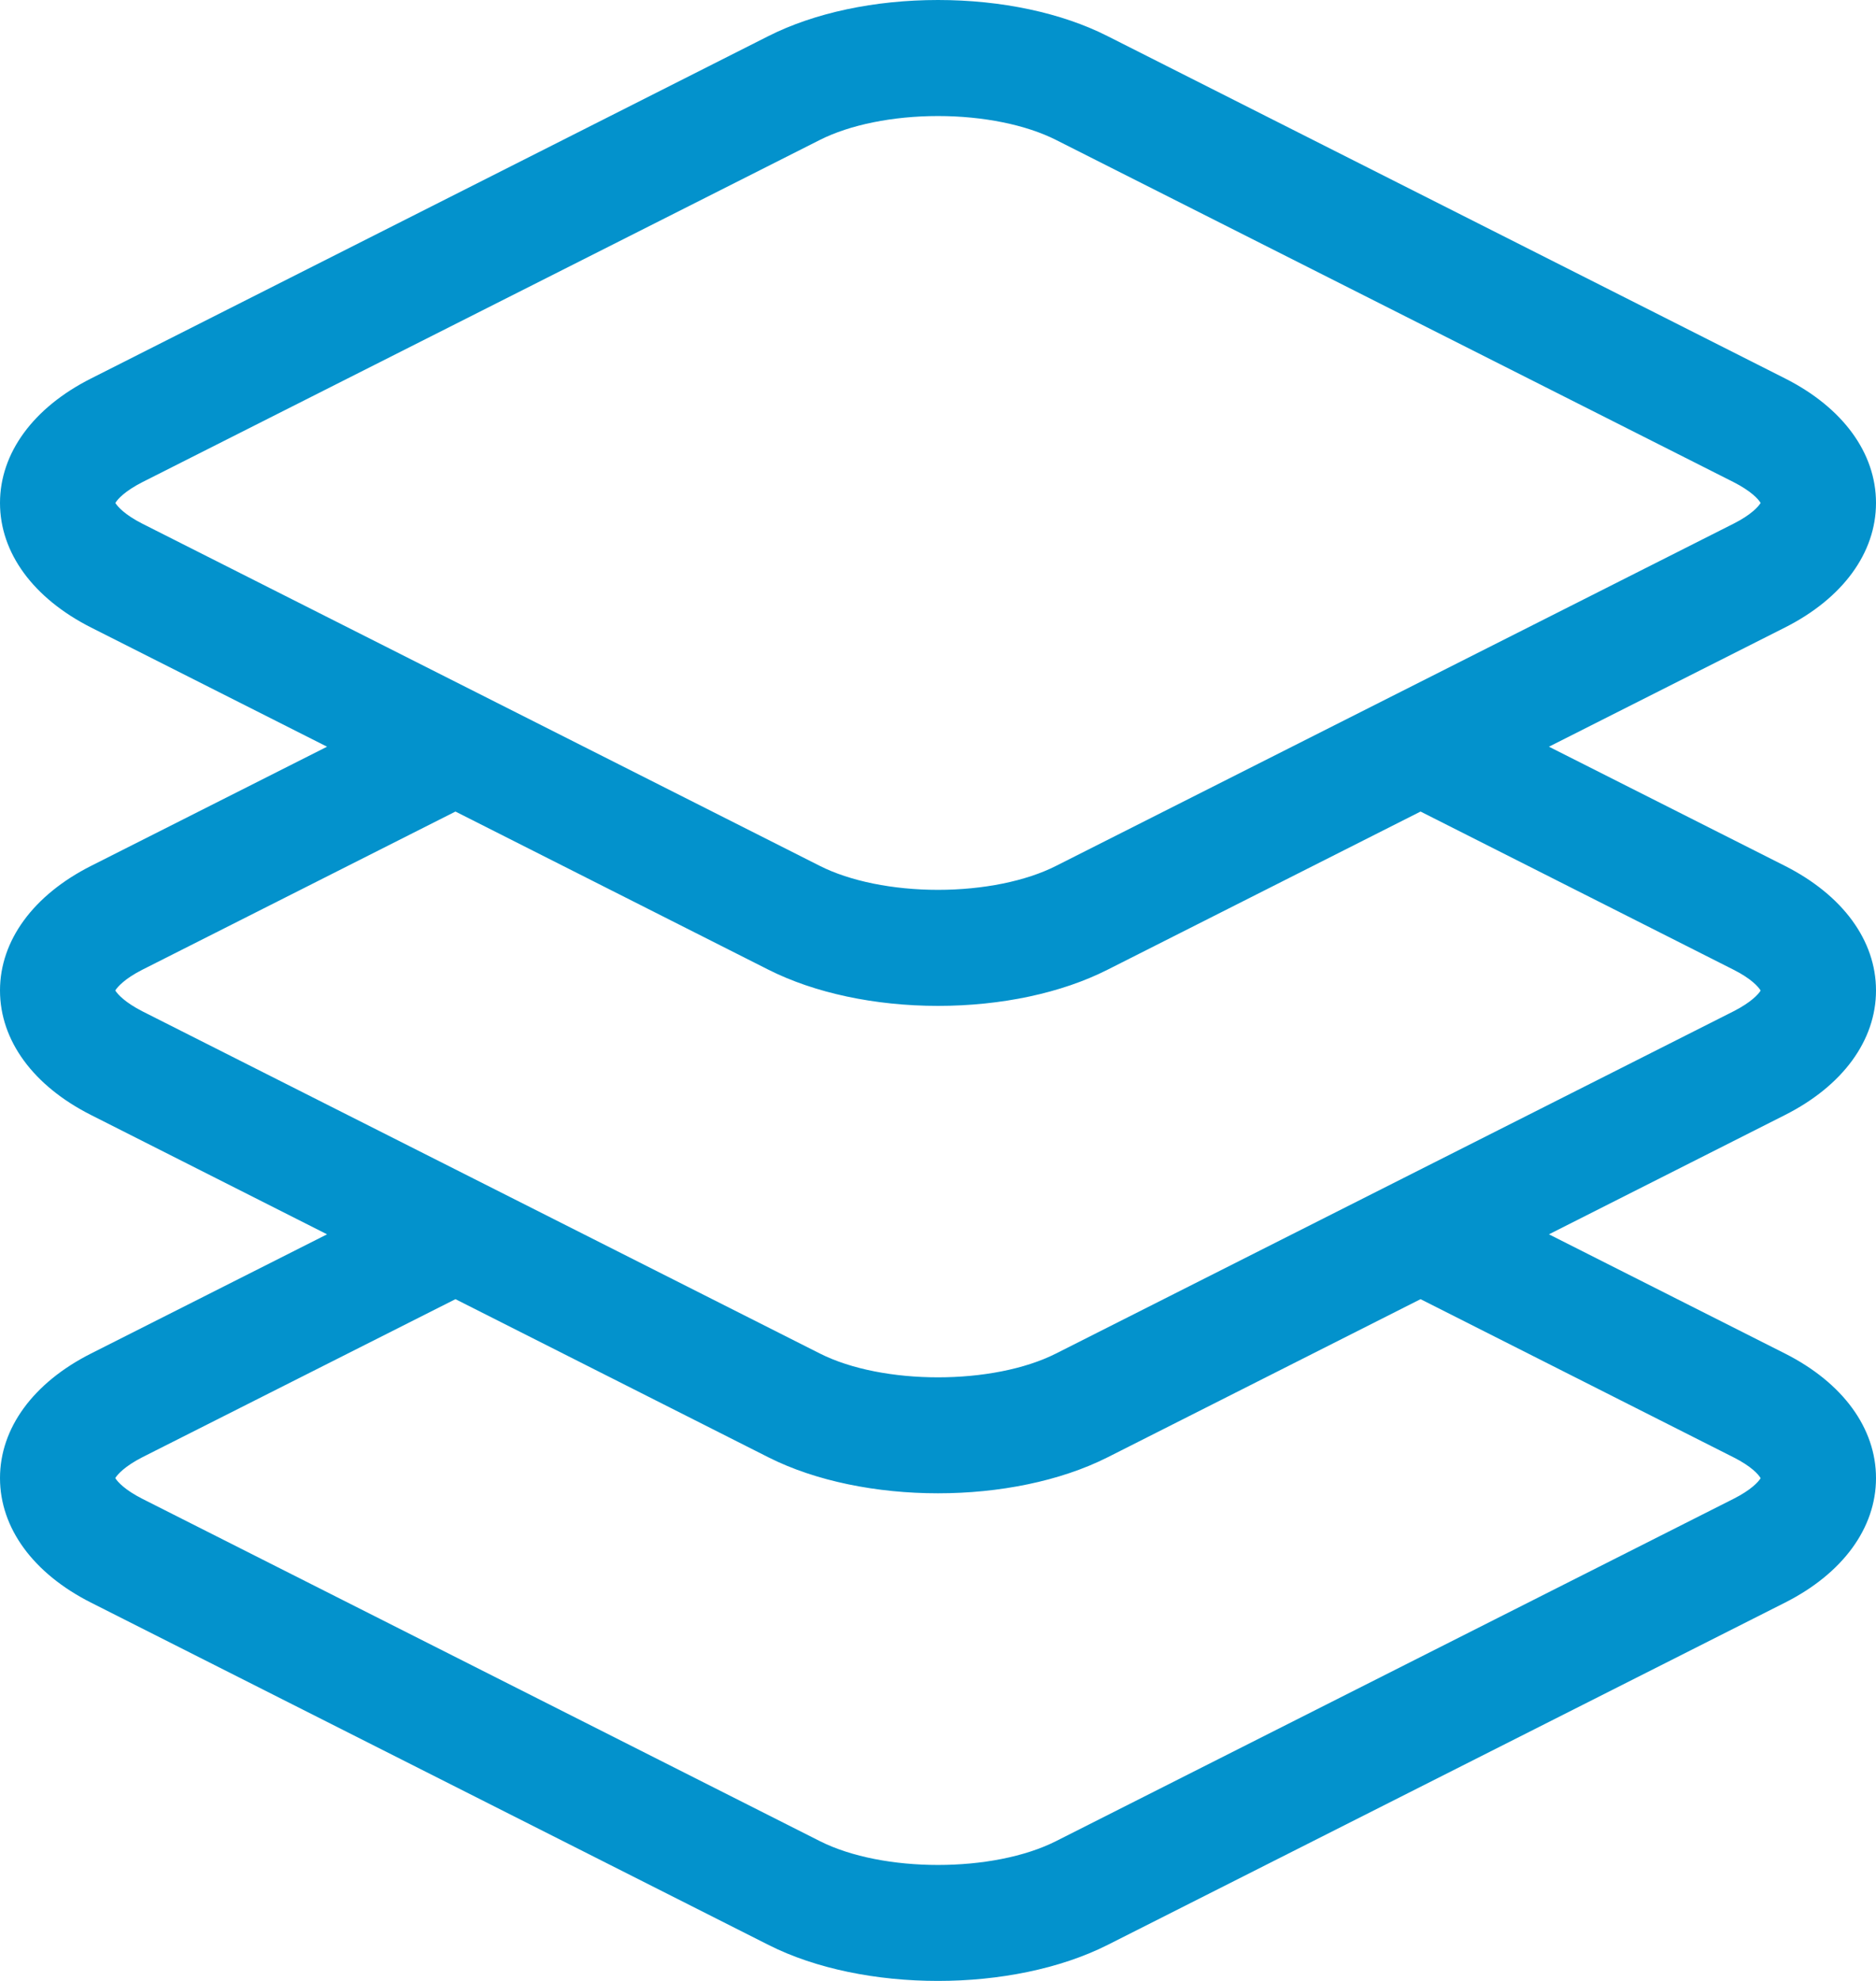 <svg width="18" height="19" viewBox="0 0 18 19" fill="none" xmlns="http://www.w3.org/2000/svg"><path d="M18 9.5c0-.479-.319-.914-.874-1.195l-2.264-1.143 2.264-1.143c.555-.28.874-.716.874-1.195 0-.48-.319-.915-.874-1.195l-6.5-3.283C10.186.123 9.608 0 9 0S7.815.123 7.373.346L.874 3.63C.32 3.909 0 4.345 0 4.824c0 .479.319.914.874 1.195l2.264 1.143L.874 8.305C.32 8.585 0 9.021 0 9.5c0 .48.319.915.874 1.195l2.264 1.144-2.264 1.143c-.555.28-.874.716-.874 1.195 0 .479.319.915.874 1.195l6.5 3.283c.455.23 1.04.345 1.626.345.585 0 1.17-.115 1.627-.345l6.499-3.283c.555-.28.874-.716.874-1.195 0-.479-.319-.915-.874-1.195l-2.264-1.143 2.264-1.144c.555-.28.874-.716.874-1.195zM1.107 4.824c.02-.035.091-.114.26-.2l6.5-3.282c.287-.145.7-.229 1.133-.229.433 0 .846.084 1.134.23l6.499 3.281c.169.086.24.165.26.2-.02.034-.091.114-.26.199l-6.5 3.282c-.287.146-.7.23-1.133.23-.433 0-.846-.084-1.134-.23l-6.5-3.282c-.168-.085-.239-.165-.26-.2zm15.526 9.154c.169.085.24.164.26.2-.02.034-.091.113-.26.198l-6.5 3.283c-.603.305-1.663.305-2.267 0l-6.5-3.283c-.168-.085-.239-.164-.26-.199.021-.035.092-.114.26-.2l3.004-1.516 3.003 1.517c.456.23 1.042.345 1.627.345s1.17-.115 1.627-.345l3.003-1.517 3.003 1.517zm0-4.278l-6.5 3.282c-.603.305-1.663.305-2.267 0L1.366 9.7c-.168-.086-.239-.165-.26-.2.021-.034.092-.114.26-.199L4.37 7.784l3.003 1.517c.442.223 1.02.347 1.627.347s1.185-.123 1.627-.347l3.003-1.517 3.003 1.517c.169.085.24.165.26.2-.02.034-.091.113-.26.199z" fill="#0392CC"/></svg>